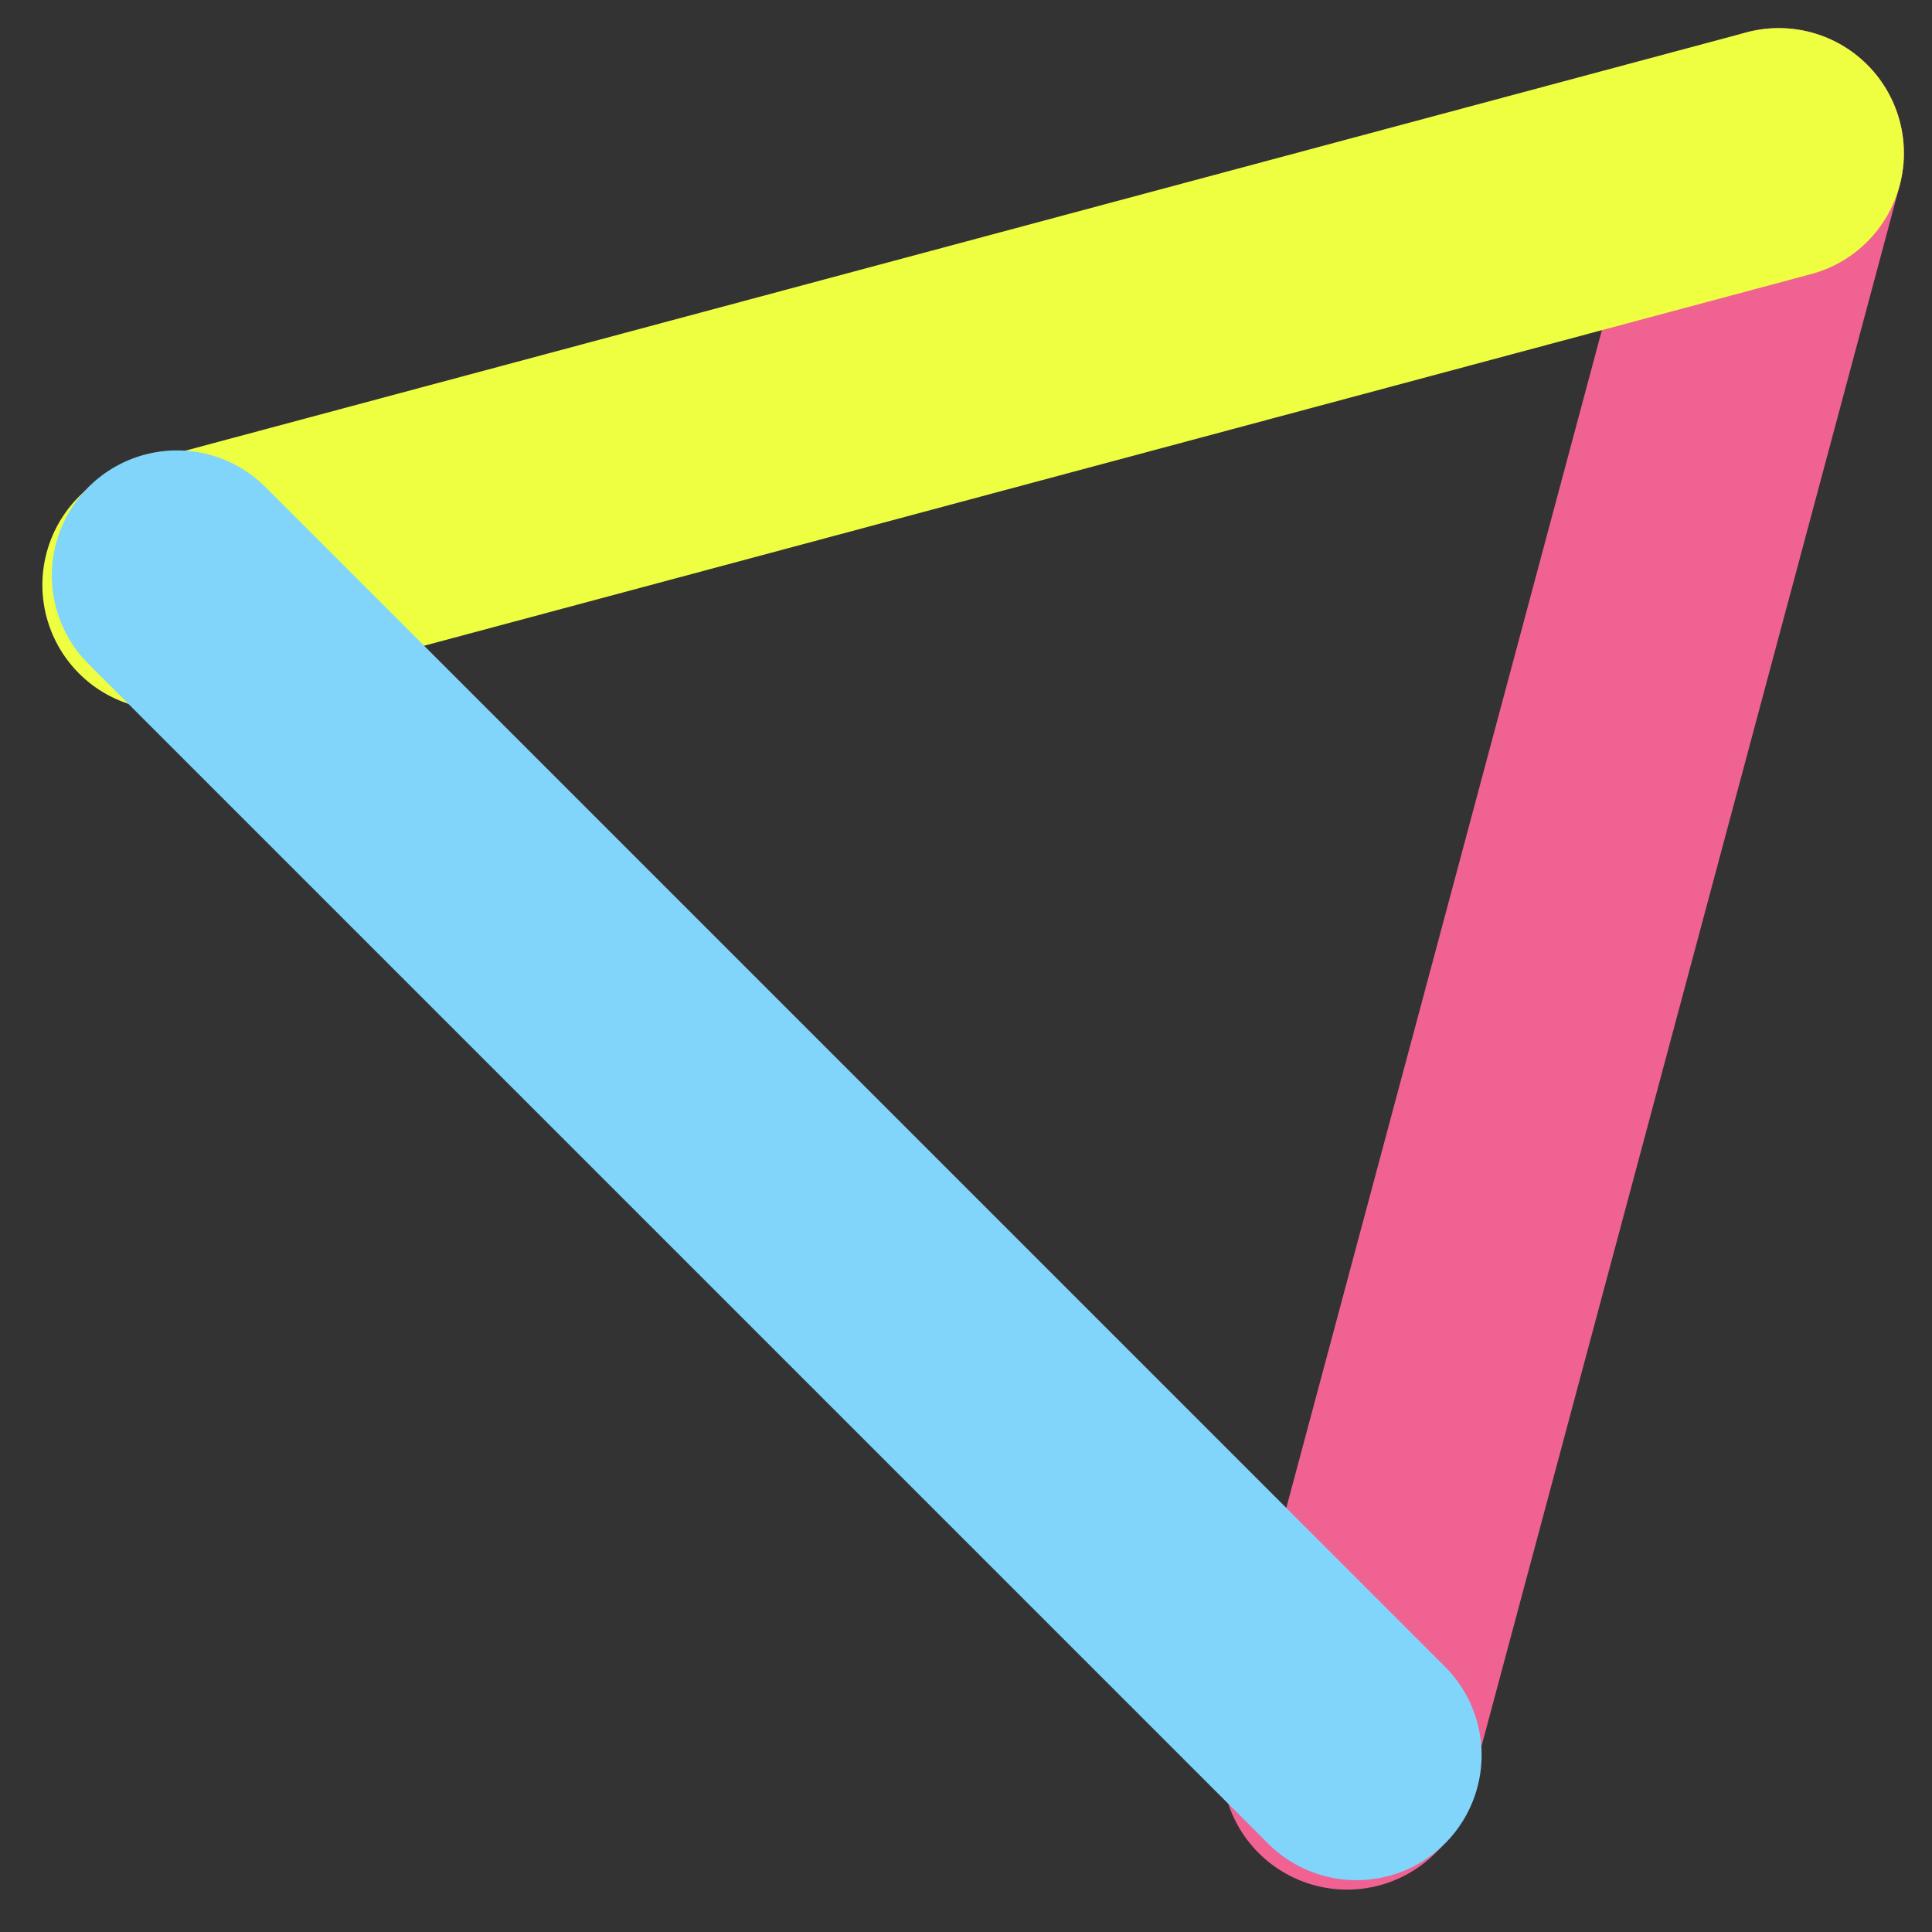 <svg xmlns="http://www.w3.org/2000/svg" width="46.327" height="46.327" viewBox="0 0 46.327 46.327"><rect x="0" y="0" width="46.327" height="46.327" fill="#333333" stroke="none"/><g transform="translate(235.406 6.601)"><g transform="translate(132.997 311.255) rotate(45)"><line x2="40" transform="translate(-452.5 8.179) rotate(60)" fill="none" stroke="#f06292" stroke-linecap="round" stroke-width="6"/><line x2="40" transform="translate(-472.5 42.821) rotate(-60)" fill="none" stroke="#eeff41" stroke-linecap="round" stroke-width="6"/><line x2="40" transform="translate(-472.5 42.5)" fill="none" stroke="#81d4fa" stroke-linecap="round" stroke-width="6"/></g></g></svg>